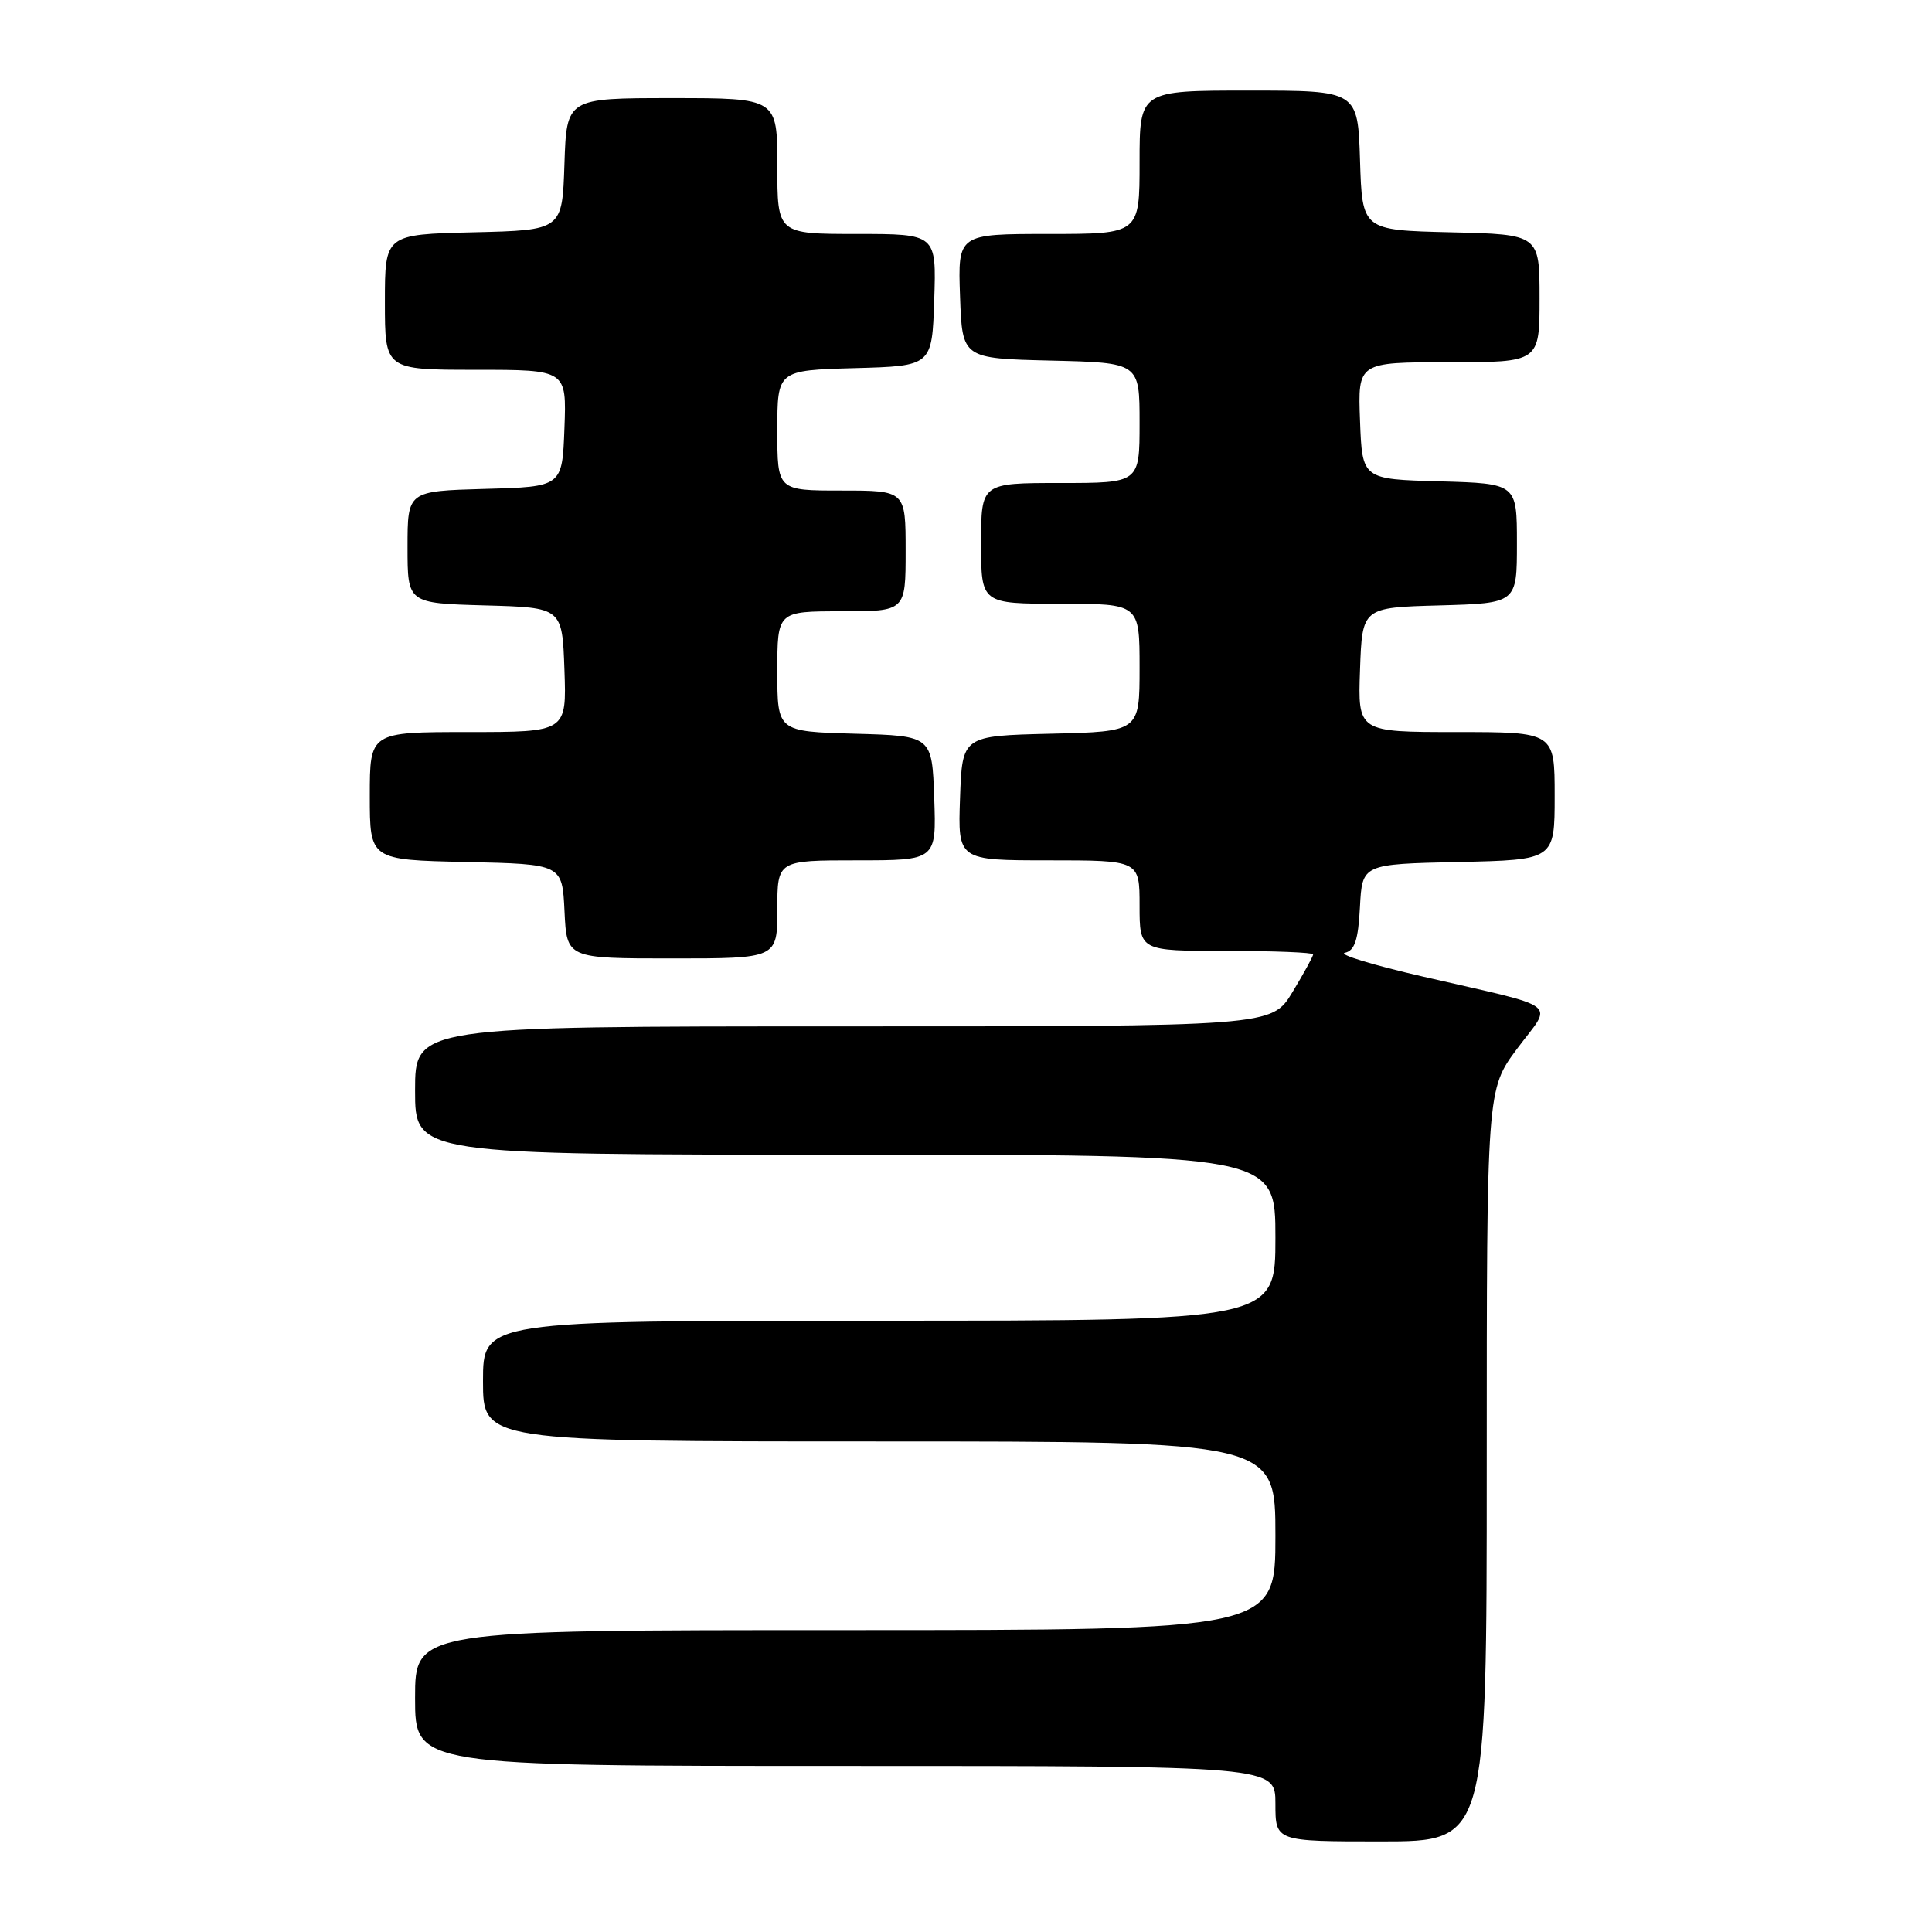 <?xml version="1.0" encoding="UTF-8" standalone="no"?>
<!DOCTYPE svg PUBLIC "-//W3C//DTD SVG 1.1//EN" "http://www.w3.org/Graphics/SVG/1.1/DTD/svg11.dtd" >
<svg xmlns="http://www.w3.org/2000/svg" xmlns:xlink="http://www.w3.org/1999/xlink" version="1.1" viewBox="0 0 256 256">
 <g >
 <path fill="currentColor"
d=" M 197.00 194.18 C 197.00 144.36 197.00 144.36 201.04 138.94 C 205.77 132.61 207.21 133.71 188.50 129.39 C 181.90 127.87 177.27 126.46 178.20 126.25 C 179.51 125.96 179.97 124.57 180.20 120.19 C 180.50 114.50 180.50 114.50 193.25 114.22 C 206.00 113.94 206.00 113.94 206.00 105.47 C 206.00 97.00 206.00 97.00 192.96 97.00 C 179.92 97.00 179.92 97.00 180.21 88.75 C 180.50 80.50 180.50 80.50 190.75 80.22 C 201.00 79.93 201.00 79.93 201.00 72.00 C 201.00 64.07 201.00 64.07 190.75 63.78 C 180.50 63.50 180.50 63.50 180.21 55.75 C 179.92 48.00 179.92 48.00 191.96 48.00 C 204.00 48.00 204.00 48.00 204.00 39.53 C 204.00 31.06 204.00 31.06 192.25 30.78 C 180.50 30.50 180.50 30.50 180.21 21.25 C 179.92 12.00 179.92 12.00 165.46 12.00 C 151.00 12.00 151.00 12.00 151.00 21.50 C 151.00 31.00 151.00 31.00 138.96 31.00 C 126.92 31.00 126.92 31.00 127.21 39.25 C 127.50 47.50 127.50 47.50 139.25 47.78 C 151.00 48.06 151.00 48.06 151.00 56.03 C 151.00 64.00 151.00 64.00 140.50 64.00 C 130.00 64.00 130.00 64.00 130.00 72.00 C 130.00 80.00 130.00 80.00 140.50 80.00 C 151.00 80.00 151.00 80.00 151.00 88.47 C 151.00 96.94 151.00 96.94 139.25 97.22 C 127.50 97.50 127.50 97.50 127.21 105.75 C 126.92 114.00 126.92 114.00 138.96 114.00 C 151.00 114.00 151.00 114.00 151.00 120.00 C 151.00 126.00 151.00 126.00 162.50 126.00 C 168.82 126.00 174.00 126.21 174.00 126.46 C 174.00 126.71 172.77 128.96 171.26 131.46 C 168.51 136.00 168.51 136.00 111.76 136.00 C 55.00 136.00 55.00 136.00 55.00 144.50 C 55.00 153.00 55.00 153.00 112.00 153.00 C 169.00 153.00 169.00 153.00 169.00 164.00 C 169.00 175.00 169.00 175.00 116.50 175.00 C 64.00 175.00 64.00 175.00 64.00 183.00 C 64.00 191.00 64.00 191.00 116.50 191.00 C 169.00 191.00 169.00 191.00 169.00 203.50 C 169.00 216.00 169.00 216.00 112.00 216.00 C 55.00 216.00 55.00 216.00 55.00 225.00 C 55.00 234.00 55.00 234.00 112.00 234.00 C 169.00 234.00 169.00 234.00 169.00 239.00 C 169.00 244.00 169.00 244.00 183.00 244.00 C 197.00 244.00 197.00 244.00 197.00 194.18 Z  M 103.00 120.50 C 103.00 114.00 103.00 114.00 113.54 114.00 C 124.08 114.00 124.08 114.00 123.79 105.75 C 123.50 97.50 123.50 97.50 113.25 97.22 C 103.00 96.93 103.00 96.93 103.00 88.97 C 103.00 81.00 103.00 81.00 111.50 81.00 C 120.00 81.00 120.00 81.00 120.00 73.00 C 120.00 65.00 120.00 65.00 111.50 65.00 C 103.00 65.00 103.00 65.00 103.00 57.03 C 103.00 49.07 103.00 49.07 113.25 48.78 C 123.50 48.50 123.50 48.50 123.79 39.75 C 124.08 31.00 124.08 31.00 113.54 31.00 C 103.00 31.00 103.00 31.00 103.00 22.00 C 103.00 13.00 103.00 13.00 89.04 13.00 C 75.08 13.00 75.08 13.00 74.79 21.75 C 74.50 30.50 74.50 30.50 62.75 30.78 C 51.00 31.06 51.00 31.06 51.00 40.03 C 51.00 49.00 51.00 49.00 63.04 49.00 C 75.08 49.00 75.08 49.00 74.79 56.75 C 74.50 64.50 74.50 64.50 64.25 64.78 C 54.00 65.07 54.00 65.07 54.00 72.50 C 54.00 79.93 54.00 79.93 64.25 80.22 C 74.50 80.50 74.50 80.50 74.79 88.75 C 75.08 97.00 75.08 97.00 62.04 97.00 C 49.00 97.00 49.00 97.00 49.00 105.47 C 49.00 113.94 49.00 113.94 61.75 114.22 C 74.50 114.50 74.50 114.50 74.80 120.75 C 75.10 127.00 75.10 127.00 89.05 127.00 C 103.00 127.00 103.00 127.00 103.00 120.50 Z "/>
</g>
</svg>